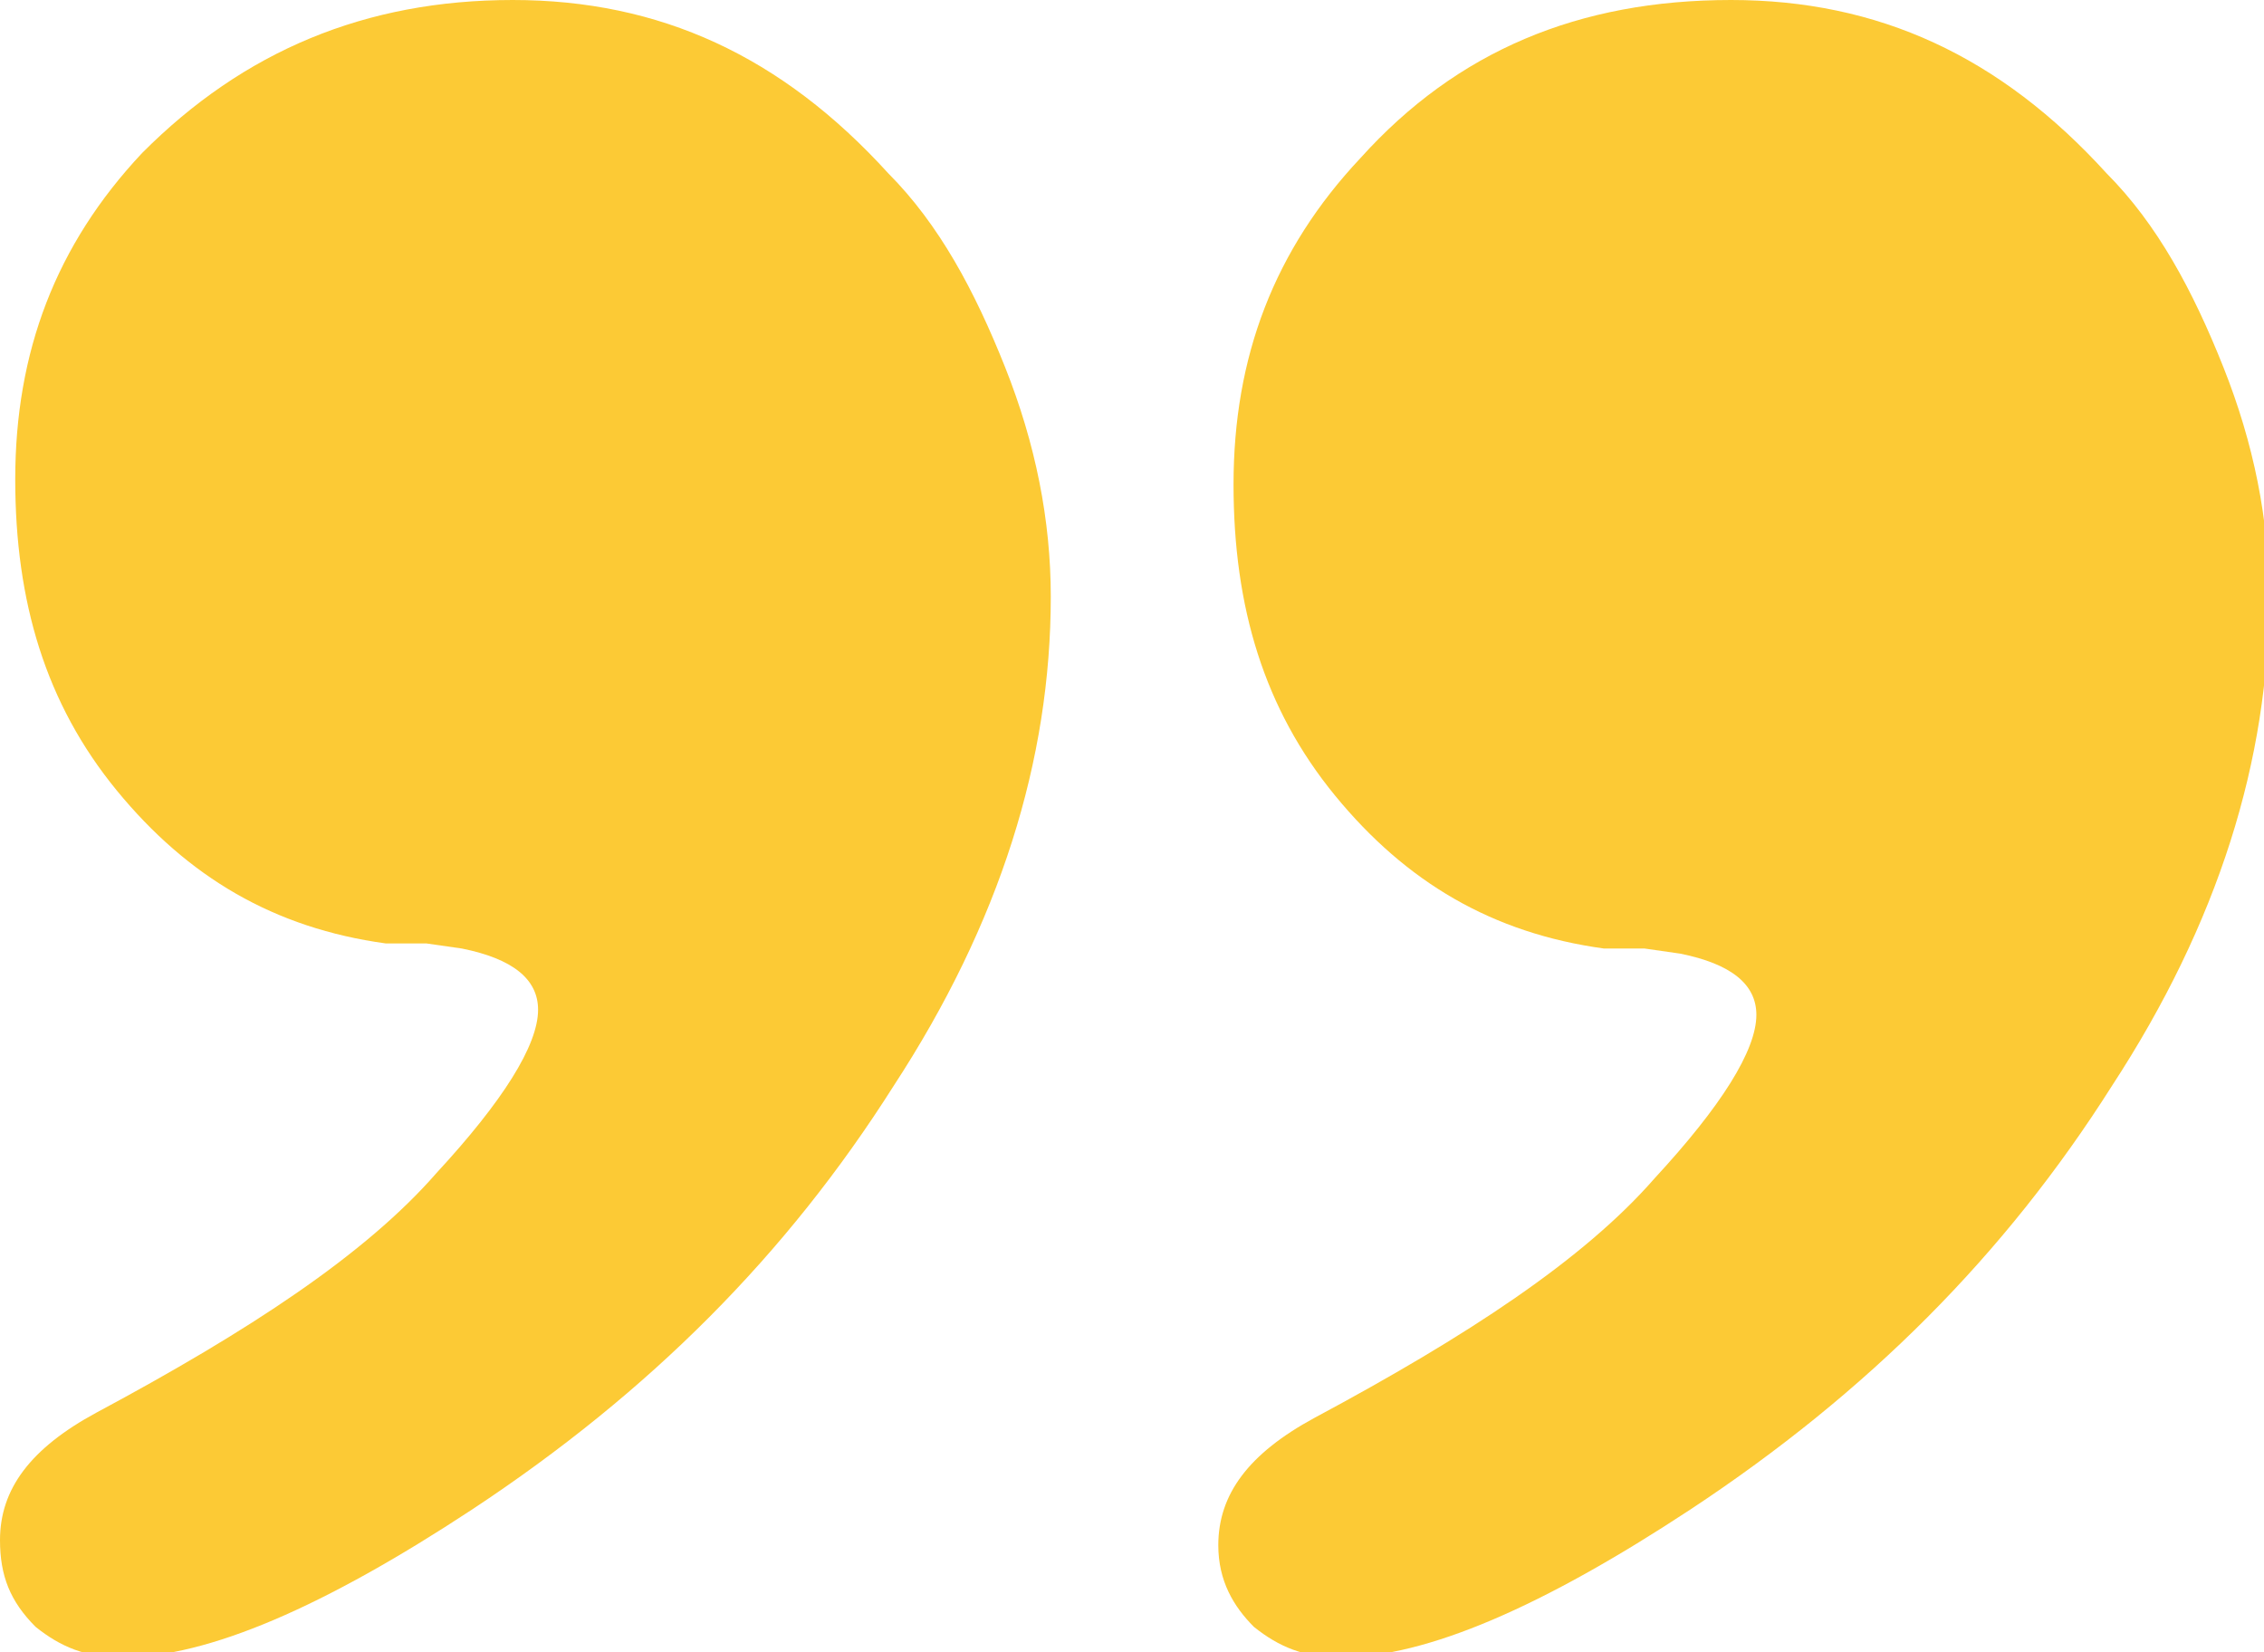 <svg width="111" height="81" viewBox="0 0 111 81" fill="none" xmlns="http://www.w3.org/2000/svg">
<path d="M25.137 0C32.354 0 38.327 2.75 43.554 8.5C46.043 11 47.785 14.25 49.278 18C50.771 21.75 51.518 25.5 51.518 29.25C51.518 37.25 49.029 45.25 43.803 53.25C38.576 61.5 31.857 68.25 23.146 74C15.928 78.75 10.204 81.25 5.973 81.25C4.231 81.25 2.987 80.75 1.742 79.75C0.498 78.5 0 77.25 0 75.5C0 73 1.493 71 4.729 69.25C12.195 65.25 17.919 61.5 21.404 57.5C24.639 54 26.381 51.25 26.381 49.5C26.381 48 25.137 47 22.648 46.5L20.906 46.25H18.915C13.44 45.5 9.209 43 5.724 38.75C2.24 34.5 0.747 29.5 0.747 23.5C0.747 17.25 2.738 12 6.969 7.5C11.946 2.5 17.919 0 25.137 0Z" fill="#FCCA35"/>
<path d="M84.868 0C92.085 0 98.058 2.75 103.285 8.5C105.774 11 107.516 14.25 109.009 18C110.502 21.75 111.249 25.5 111.249 29.25C111.249 37.25 108.76 45.25 103.534 53.25C98.307 61.5 91.588 68.25 82.877 74C75.659 78.75 69.935 81.25 65.704 81.25C63.962 81.25 62.718 80.75 61.473 79.75C60.478 78.75 59.731 77.5 59.731 75.75C59.731 73.25 61.224 71.25 64.46 69.5C71.926 65.5 77.65 61.75 81.135 57.75C84.37 54.25 86.112 51.5 86.112 49.75C86.112 48.25 84.868 47.25 82.379 46.75L80.637 46.5H78.646C73.17 45.75 68.939 43.25 65.455 39C61.971 34.75 60.478 29.75 60.478 23.75C60.478 17.5 62.469 12.25 66.7 7.75C71.428 2.5 77.401 0 84.868 0Z" fill="#FCCA35"/>
</svg>
